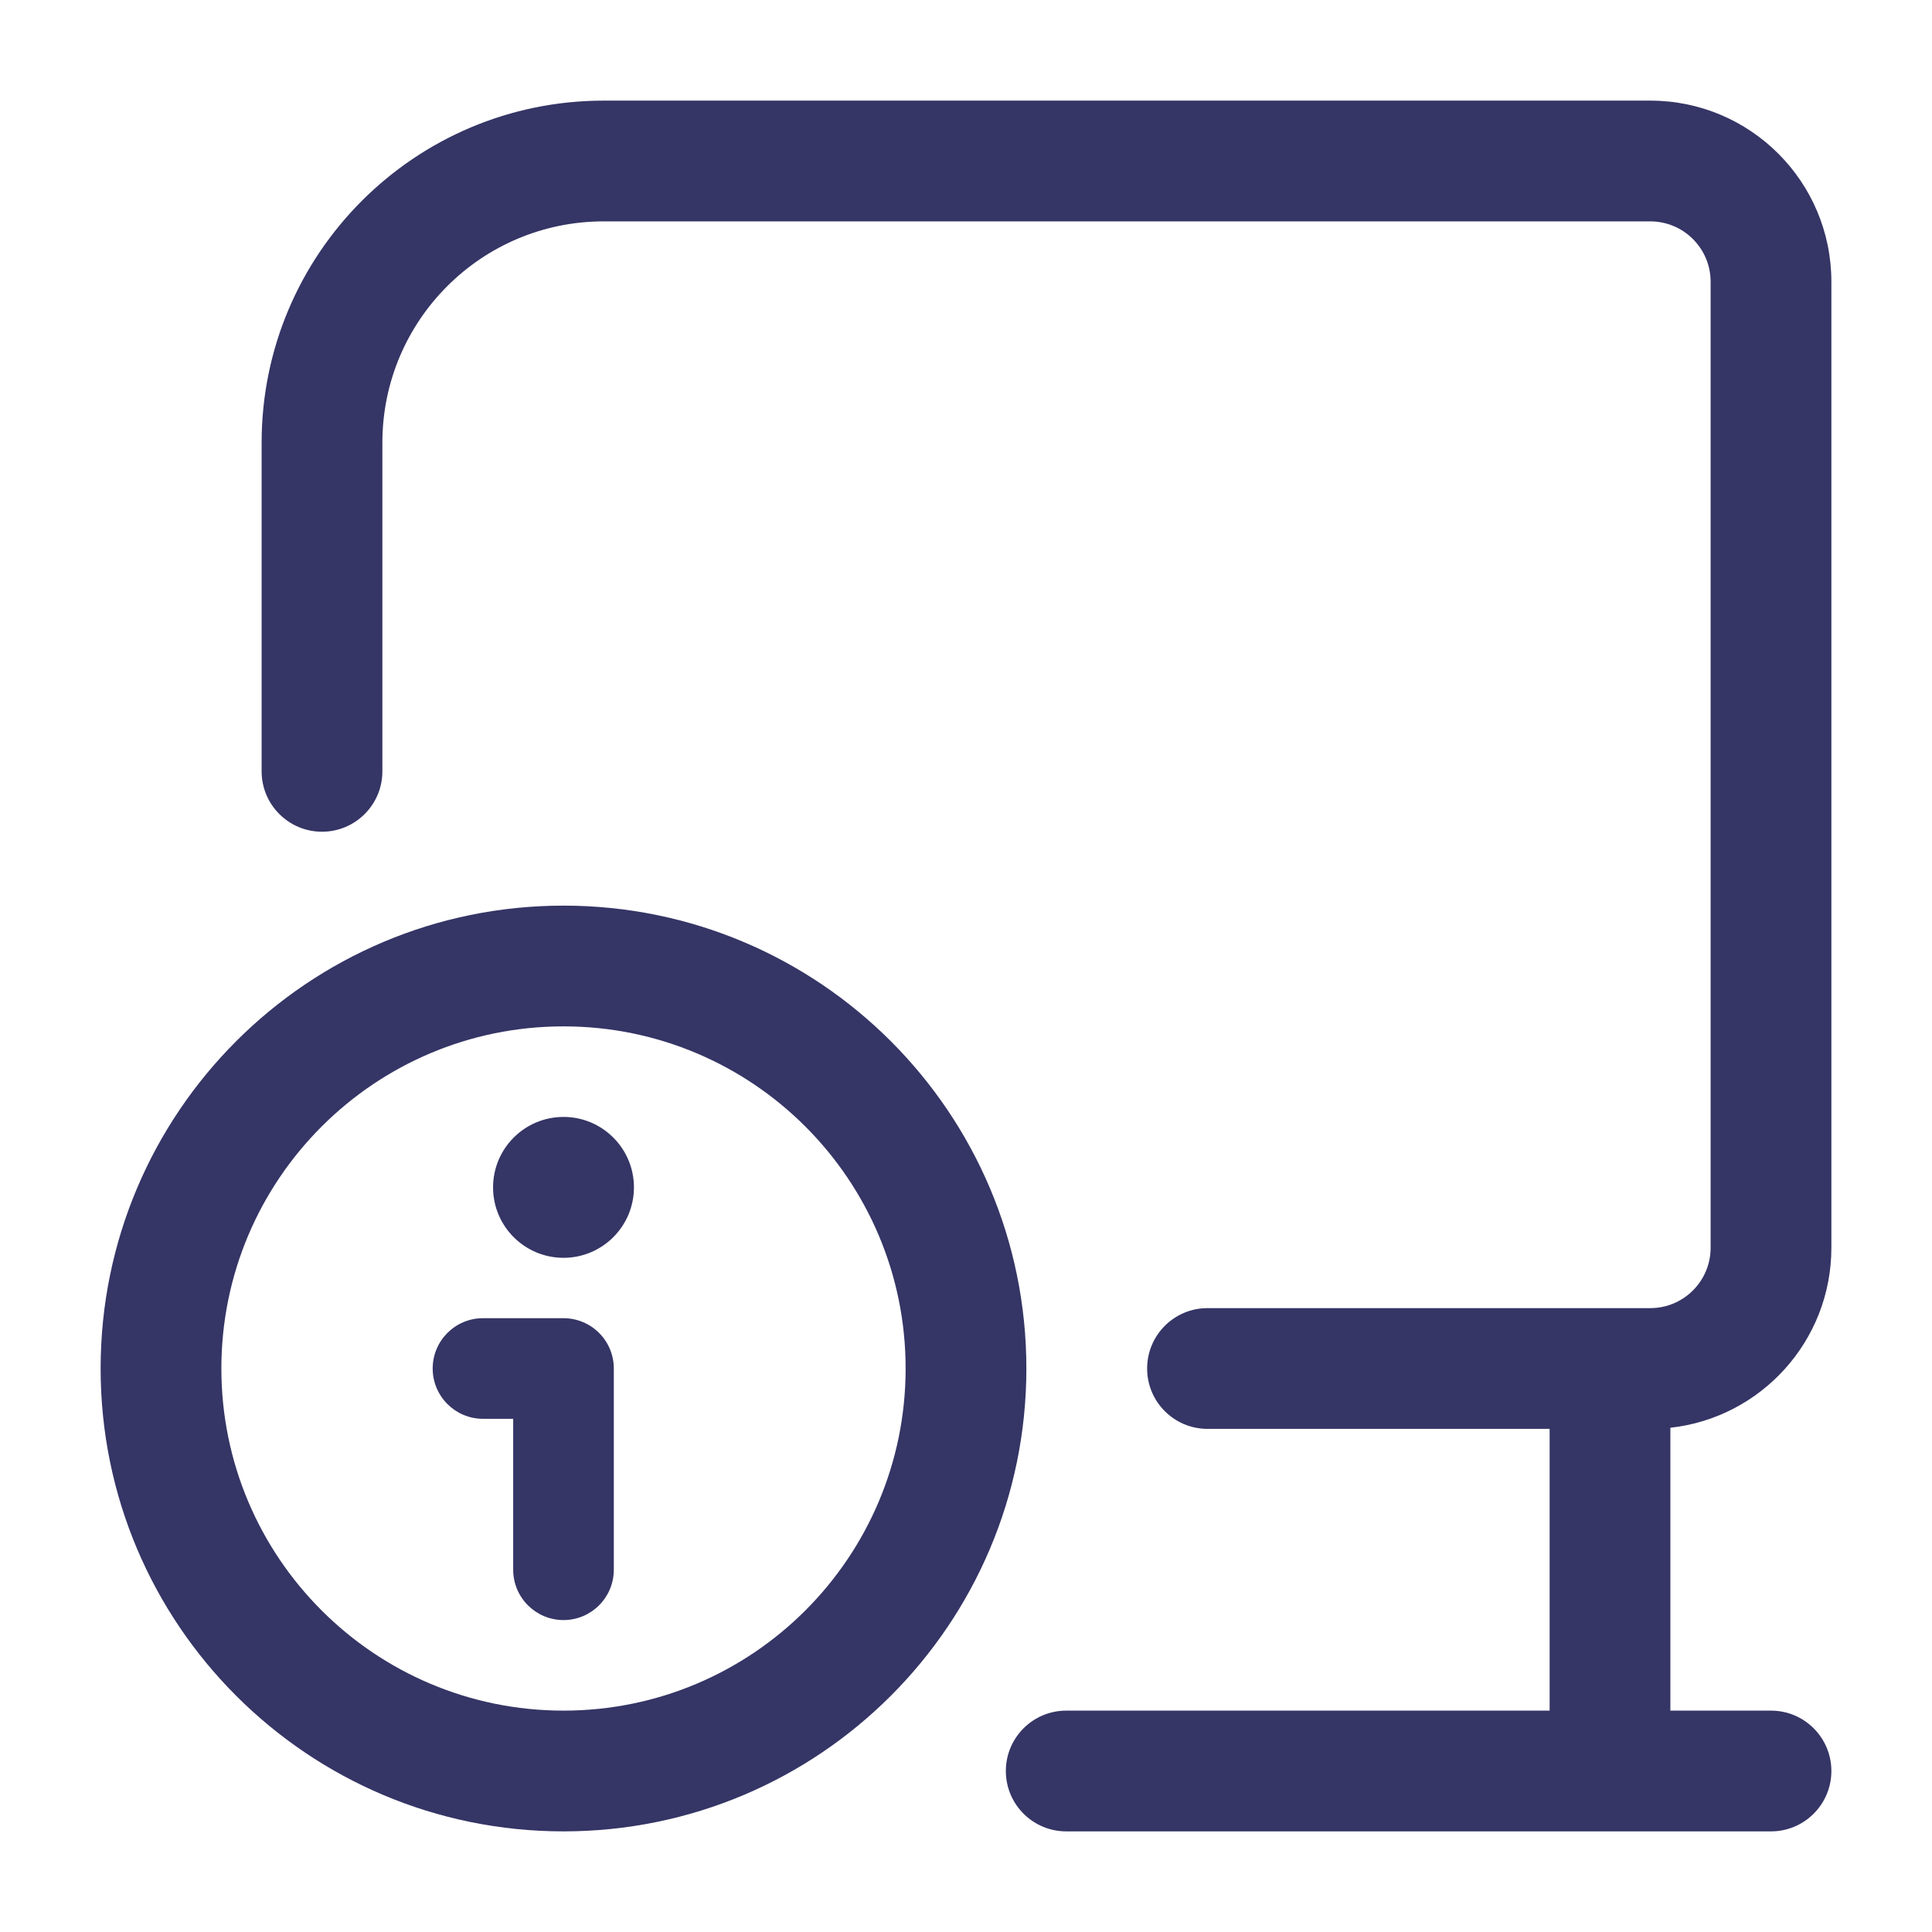<svg width="24" height="24" viewBox="0 0 24 24" fill="none" xmlns="http://www.w3.org/2000/svg">
<path d="M4.75 5.5C4.75 3.981 5.981 2.75 7.5 2.75H20.5C20.914 2.75 21.25 3.086 21.25 3.5V15.5C21.25 15.914 20.914 16.25 20.5 16.25H15C14.586 16.25 14.25 16.586 14.25 17C14.25 17.414 14.586 17.75 15 17.75H19.25V21.25H13.245C12.831 21.25 12.495 21.586 12.495 22C12.495 22.414 12.831 22.75 13.245 22.75H22C22.414 22.75 22.75 22.414 22.75 22C22.75 21.586 22.414 21.25 22 21.25H20.75V17.736C21.875 17.612 22.75 16.658 22.75 15.5V3.5C22.75 2.257 21.743 1.25 20.5 1.25H7.5C5.153 1.25 3.25 3.153 3.25 5.5V9.582C3.25 9.996 3.586 10.332 4 10.332C4.414 10.332 4.75 9.996 4.75 9.582V5.5Z" fill="#353566"/>
<path d="M7.045 13.876C7.507 13.899 7.875 14.282 7.875 14.75C7.875 15.233 7.483 15.625 7 15.625C6.517 15.625 6.125 15.233 6.125 14.75C6.125 14.267 6.517 13.875 7 13.875" fill="#353566"/>
<path d="M7 13.875C7.015 13.875 7.03 13.875 7.045 13.876Z" fill="#353566"/>
<path d="M5.375 17C5.375 16.655 5.655 16.375 6 16.375H7C7.166 16.375 7.325 16.441 7.442 16.558C7.559 16.675 7.625 16.834 7.625 17L7.625 19.5C7.625 19.845 7.345 20.125 7 20.125C6.655 20.125 6.375 19.845 6.375 19.5V17.625H6C5.655 17.625 5.375 17.345 5.375 17Z" fill="#353566"/>
<path fill-rule="evenodd" clip-rule="evenodd" d="M7 11.25C3.824 11.25 1.25 13.824 1.25 17C1.25 20.176 3.824 22.75 7 22.75C10.176 22.75 12.75 20.176 12.75 17C12.75 13.824 10.176 11.25 7 11.25ZM2.75 17C2.75 14.653 4.653 12.75 7 12.75C9.347 12.75 11.25 14.653 11.25 17C11.25 19.347 9.347 21.25 7 21.25C4.653 21.25 2.75 19.347 2.75 17Z" fill="#353566"/>
</svg>
